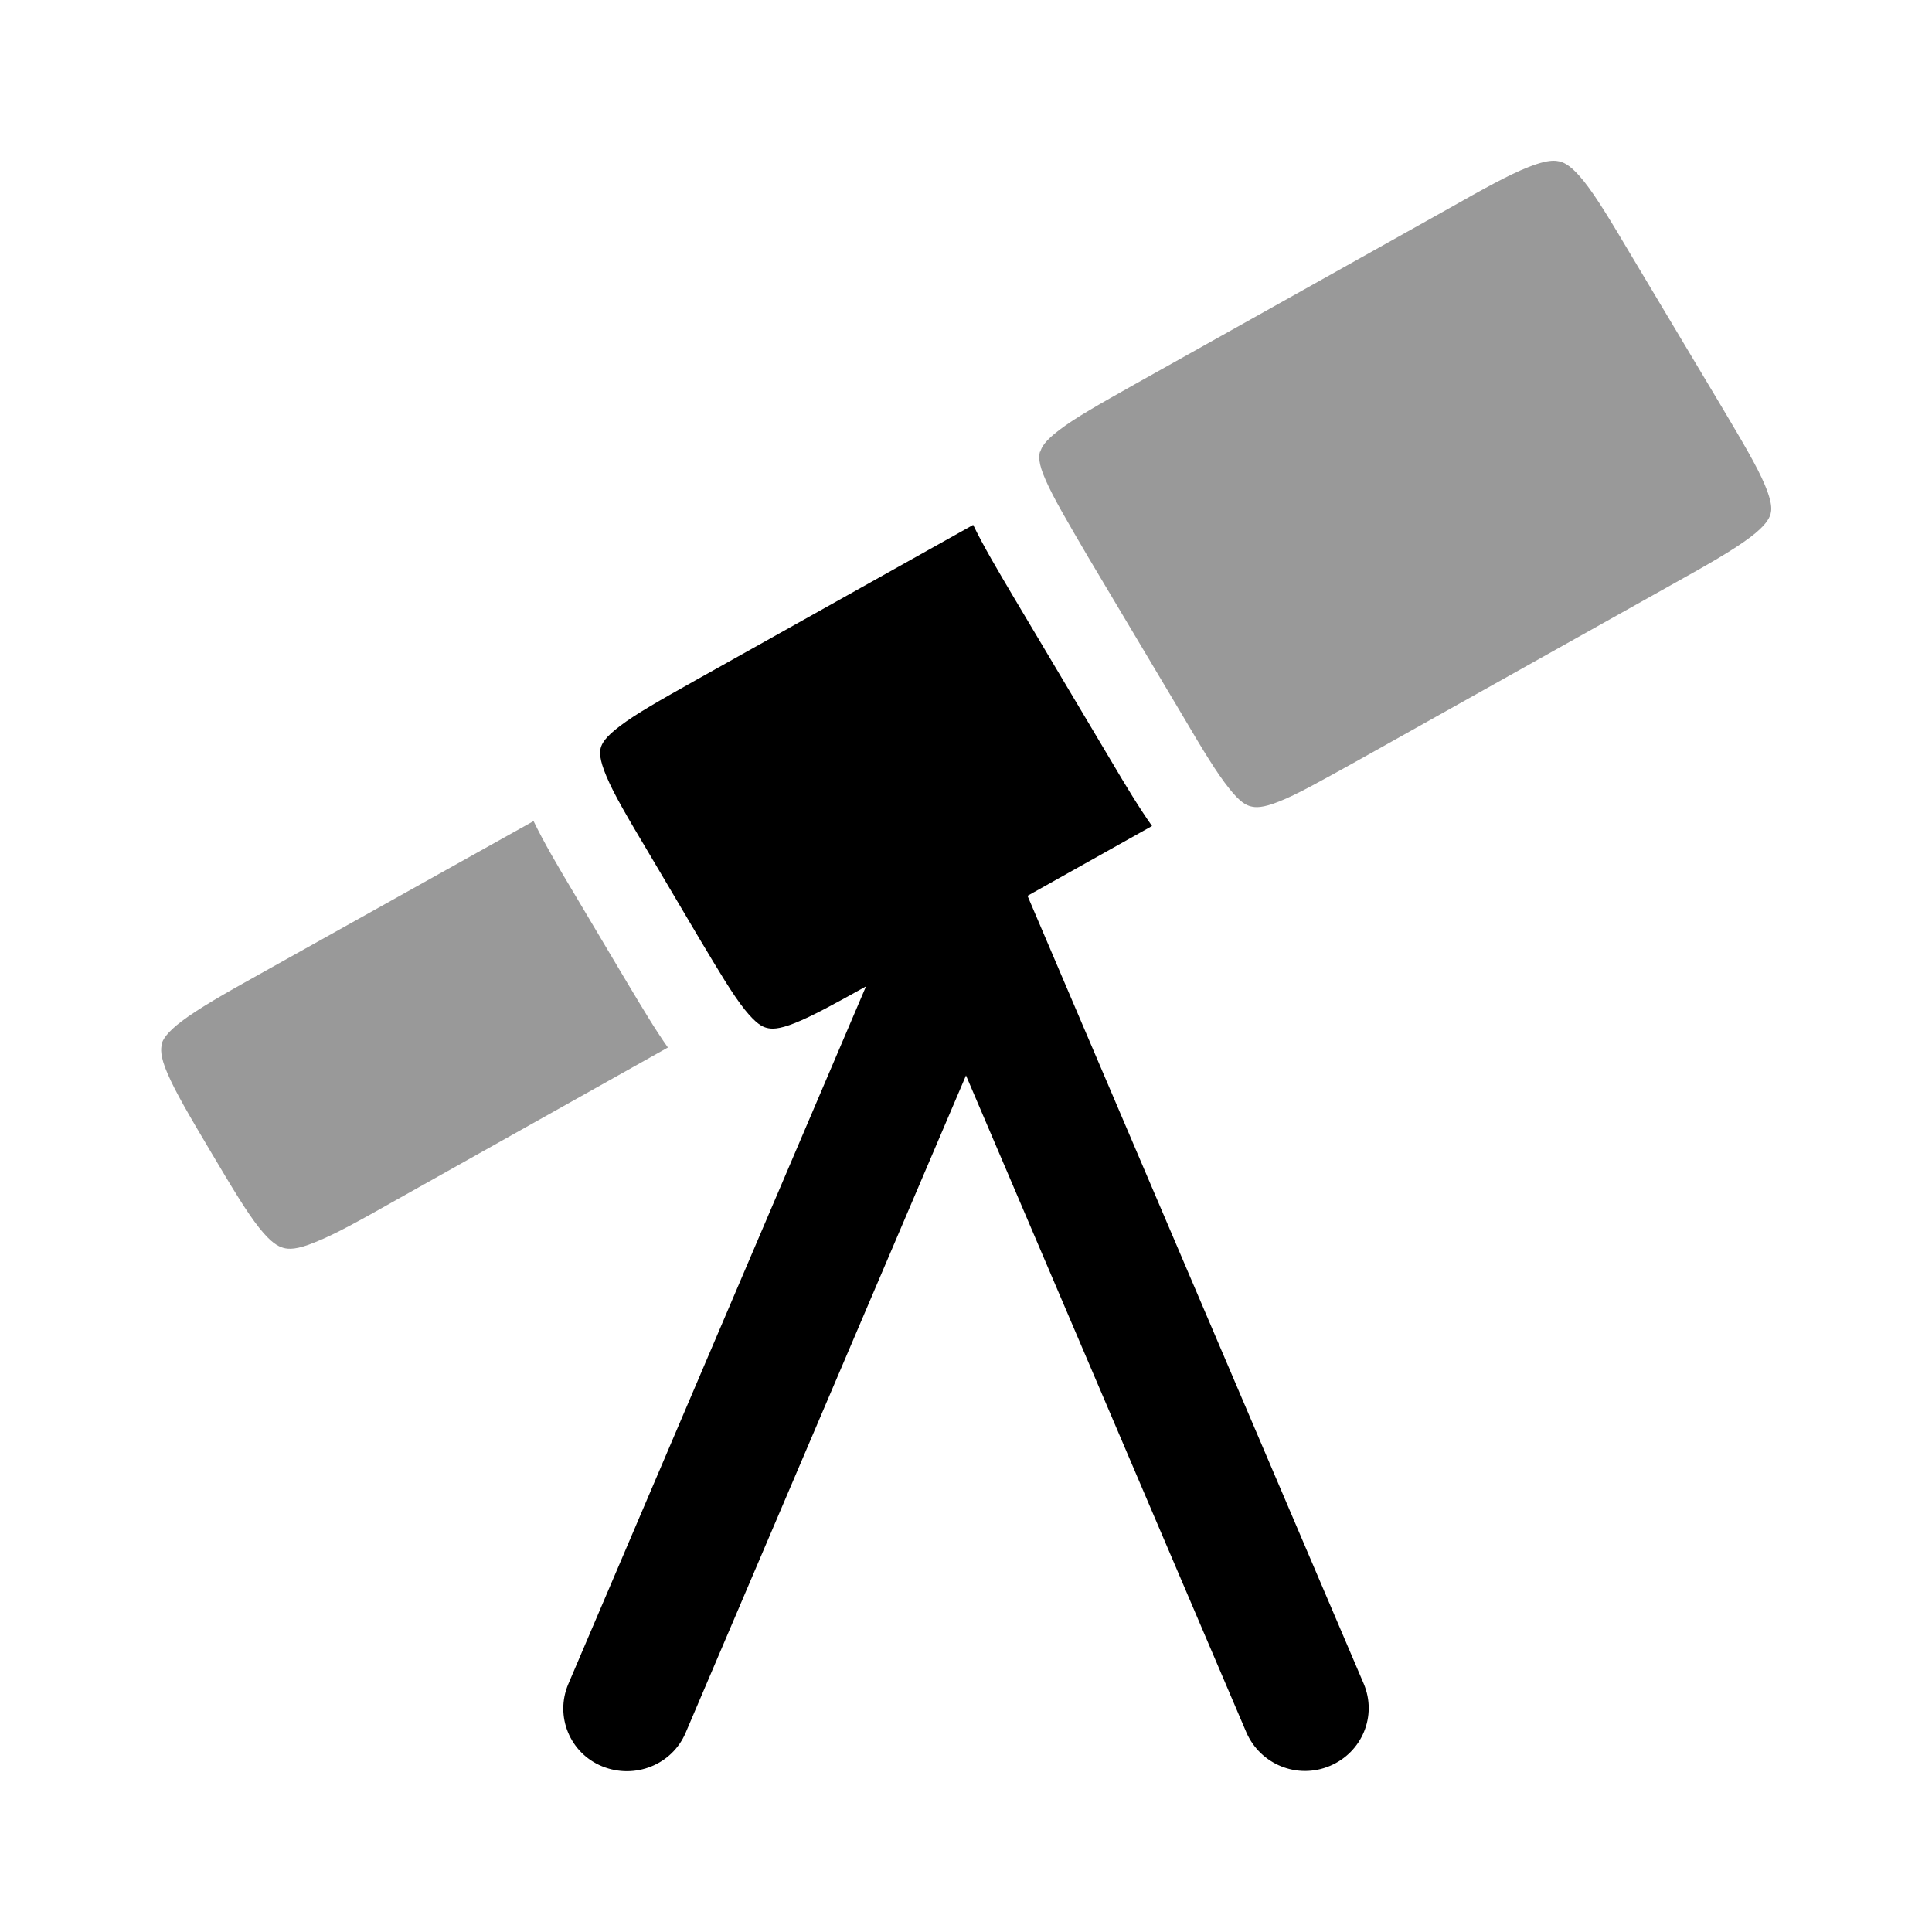 <svg xmlns="http://www.w3.org/2000/svg" viewBox="0 0 512 512"><!--!Font Awesome Pro 6.6.0 by @fontawesome - https://fontawesome.com License - https://fontawesome.com/license (Commercial License) Copyright 2024 Fonticons, Inc.--><path class="fa-secondary" opacity=".4" d="M42.9 276.7c-.3 1.2-.5 3.2 1.5 7.8c2.1 4.9 5.8 11.2 11.5 20.8s9.4 15.8 12.8 20.1c3.2 4 5 4.9 6.4 5.3c1.4 .4 3.6 .5 8.4-1.5c5.1-2 11.6-5.6 21.5-11.2l72-40.4c-3.4-4.8-6.9-10.7-10.8-17.2l-14.1-23.7c-4.3-7.2-8-13.5-10.7-19.1L68.9 258.1c-9.9 5.5-16.3 9.2-20.7 12.5c-4.1 3.1-5 4.9-5.4 6.1zM275.6 119.7c-.3 1.2-.5 3 1.5 7.5c2.1 4.8 5.7 10.9 11.2 20.3l25.2 42.3c5.4 9.2 9 15.1 12.2 19.1c3 3.8 4.6 4.5 5.8 4.8s3 .5 7.5-1.3c4.8-1.9 10.8-5.3 20.2-10.5l83.9-47c9.9-5.5 16.3-9.2 20.7-12.5c4.1-3.1 5-4.9 5.4-6.1c.1-.4 .2-.9 .2-1.5c0-1.3-.4-3.2-1.7-6.3c-2.1-5-5.8-11.2-11.5-20.8L432.6 68.2c-5.7-9.6-9.4-15.8-12.8-20.1c-3.2-4-5-4.9-6.4-5.3c-.5-.1-1-.2-1.7-.2c-1.4 0-3.4 .4-6.7 1.7c-5.1 2-11.6 5.6-21.5 11.2l-82.7 46.3c-9.6 5.4-15.8 8.9-20 12.1c-4 3-4.8 4.7-5.1 5.8z"/><path class="fa-primary" d="M184.3 180.3l73.6-41.2c2.7 5.6 6.5 12 10.7 19.1l25.9 43.5c3.9 6.6 7.4 12.4 10.8 17.2l-33 18.5 89.1 208.8c3.6 8.5-.4 18.2-9 21.8s-18.4-.4-22.1-8.9L256 285 181.7 459.2c-3.6 8.5-13.5 12.4-22.1 8.9s-12.6-13.3-9-21.8l78.9-184.9c-8.6 4.8-14.3 7.9-18.8 9.7c-4.5 1.8-6.3 1.6-7.5 1.3s-2.8-1.1-5.8-4.8c-3.2-4-6.7-9.9-12.2-19.1L171.9 226c-5.6-9.4-9.2-15.5-11.2-20.3c-1.9-4.5-1.8-6.4-1.5-7.5s1.1-2.8 5.1-5.8c4.2-3.2 10.4-6.7 20-12.1z"/></svg>